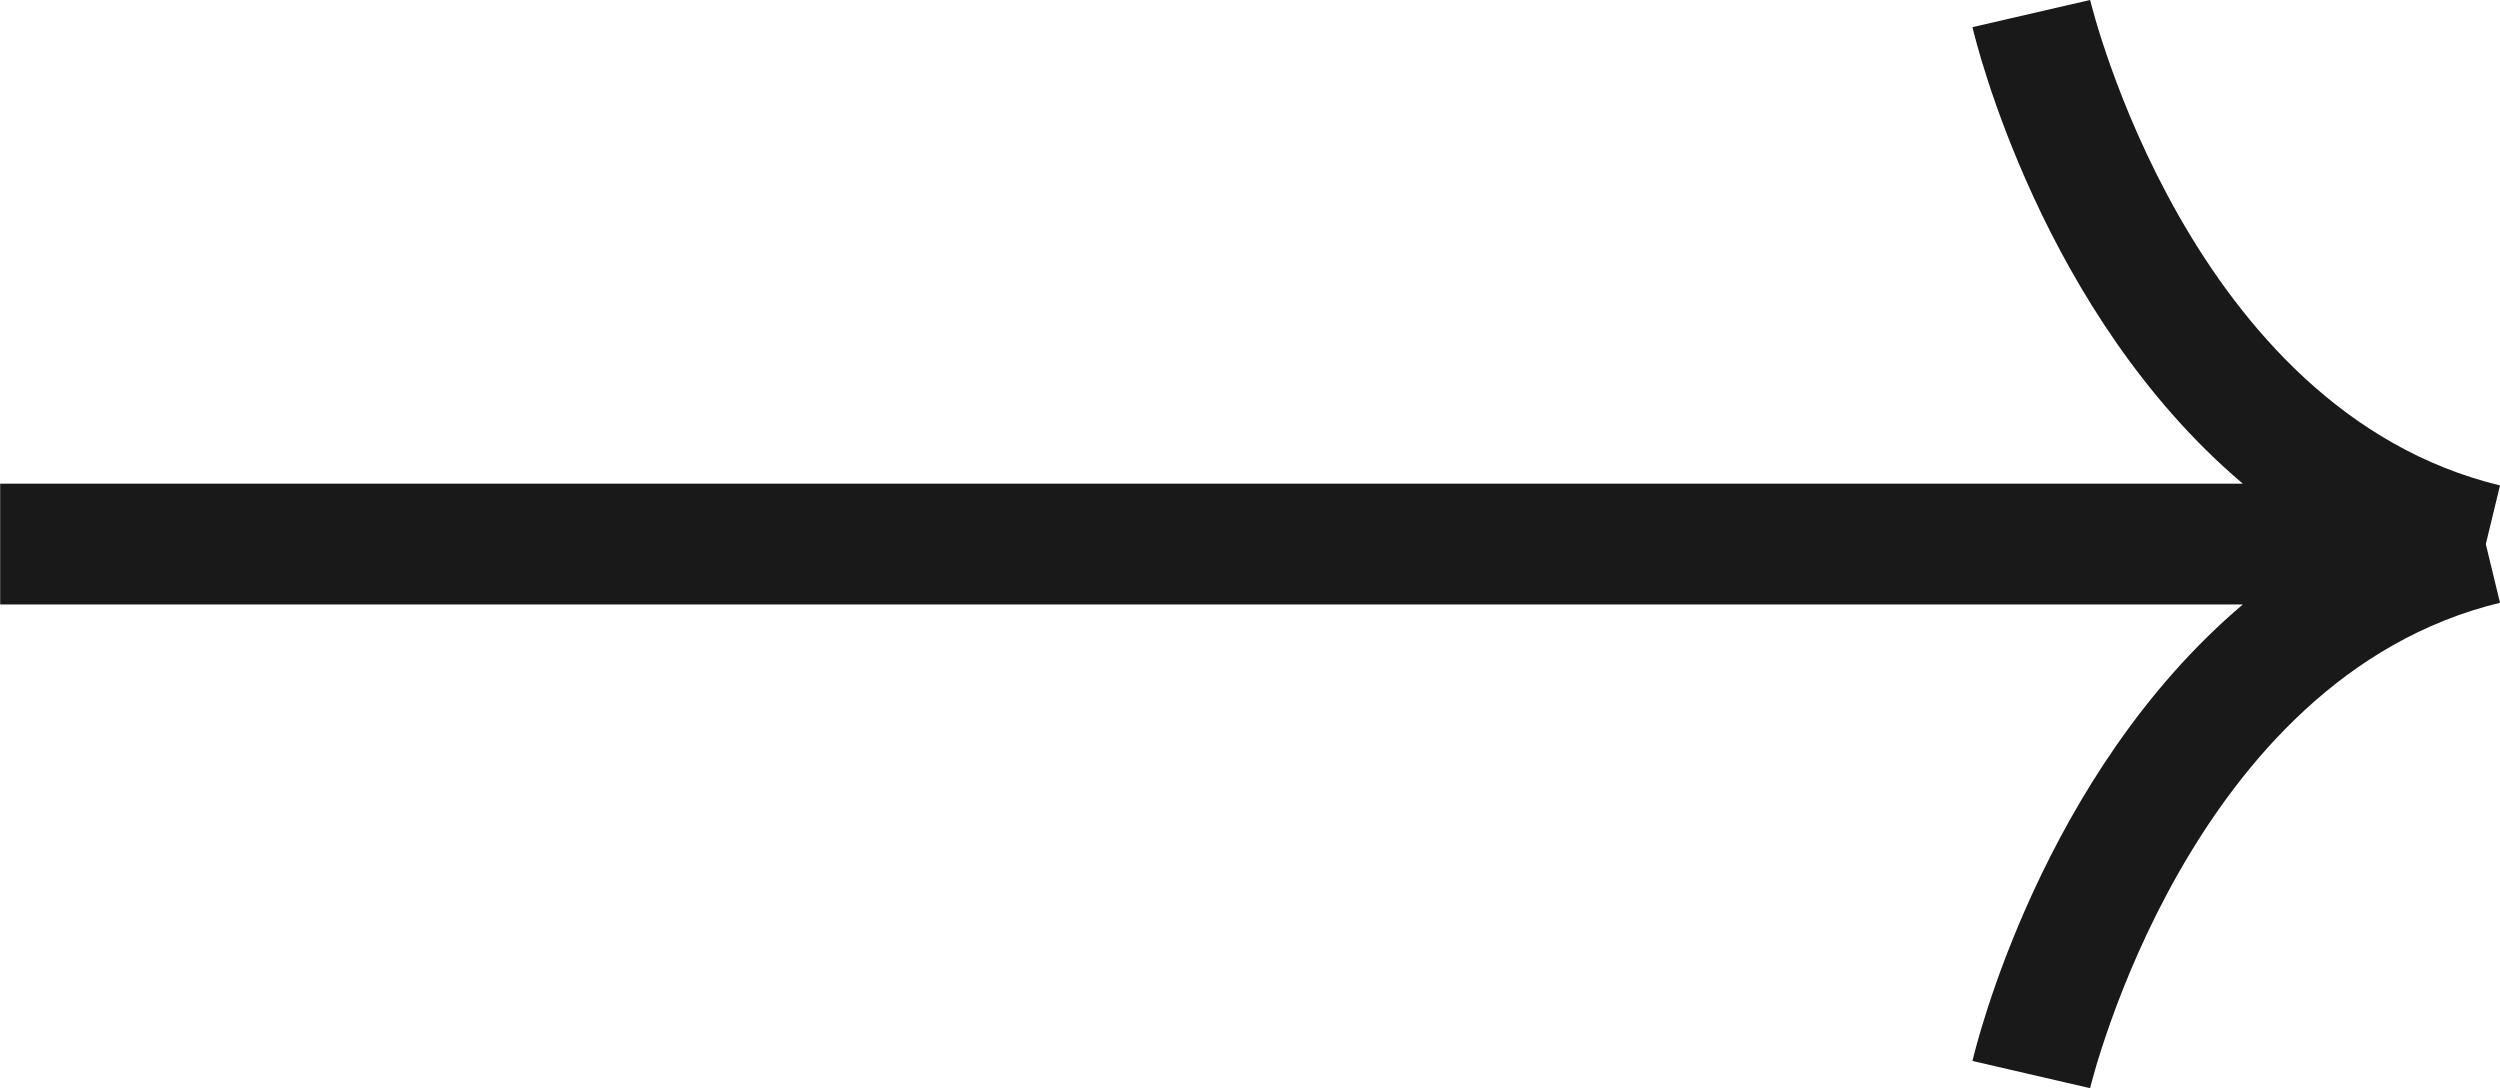 <svg xmlns="http://www.w3.org/2000/svg" width="77.029" height="33.529" viewBox="0 0 77.029 33.529">
  <path id="Trazado_146" data-name="Trazado 146" d="M1124.653,12534.6l-.437-1.807.437-1.808c-9.572-2.318-12.6-14.832-12.628-14.958l-3.626.837c.107.463,2.147,8.832,8.33,14.067h-69.1v3.722h69.1c-6.183,5.235-8.223,13.6-8.33,14.065l3.624.838C1112.055,12549.433,1115.081,12536.921,1124.653,12534.6Z" transform="translate(-1047.624 -12516.028)" fill="#191919"/>
</svg>
